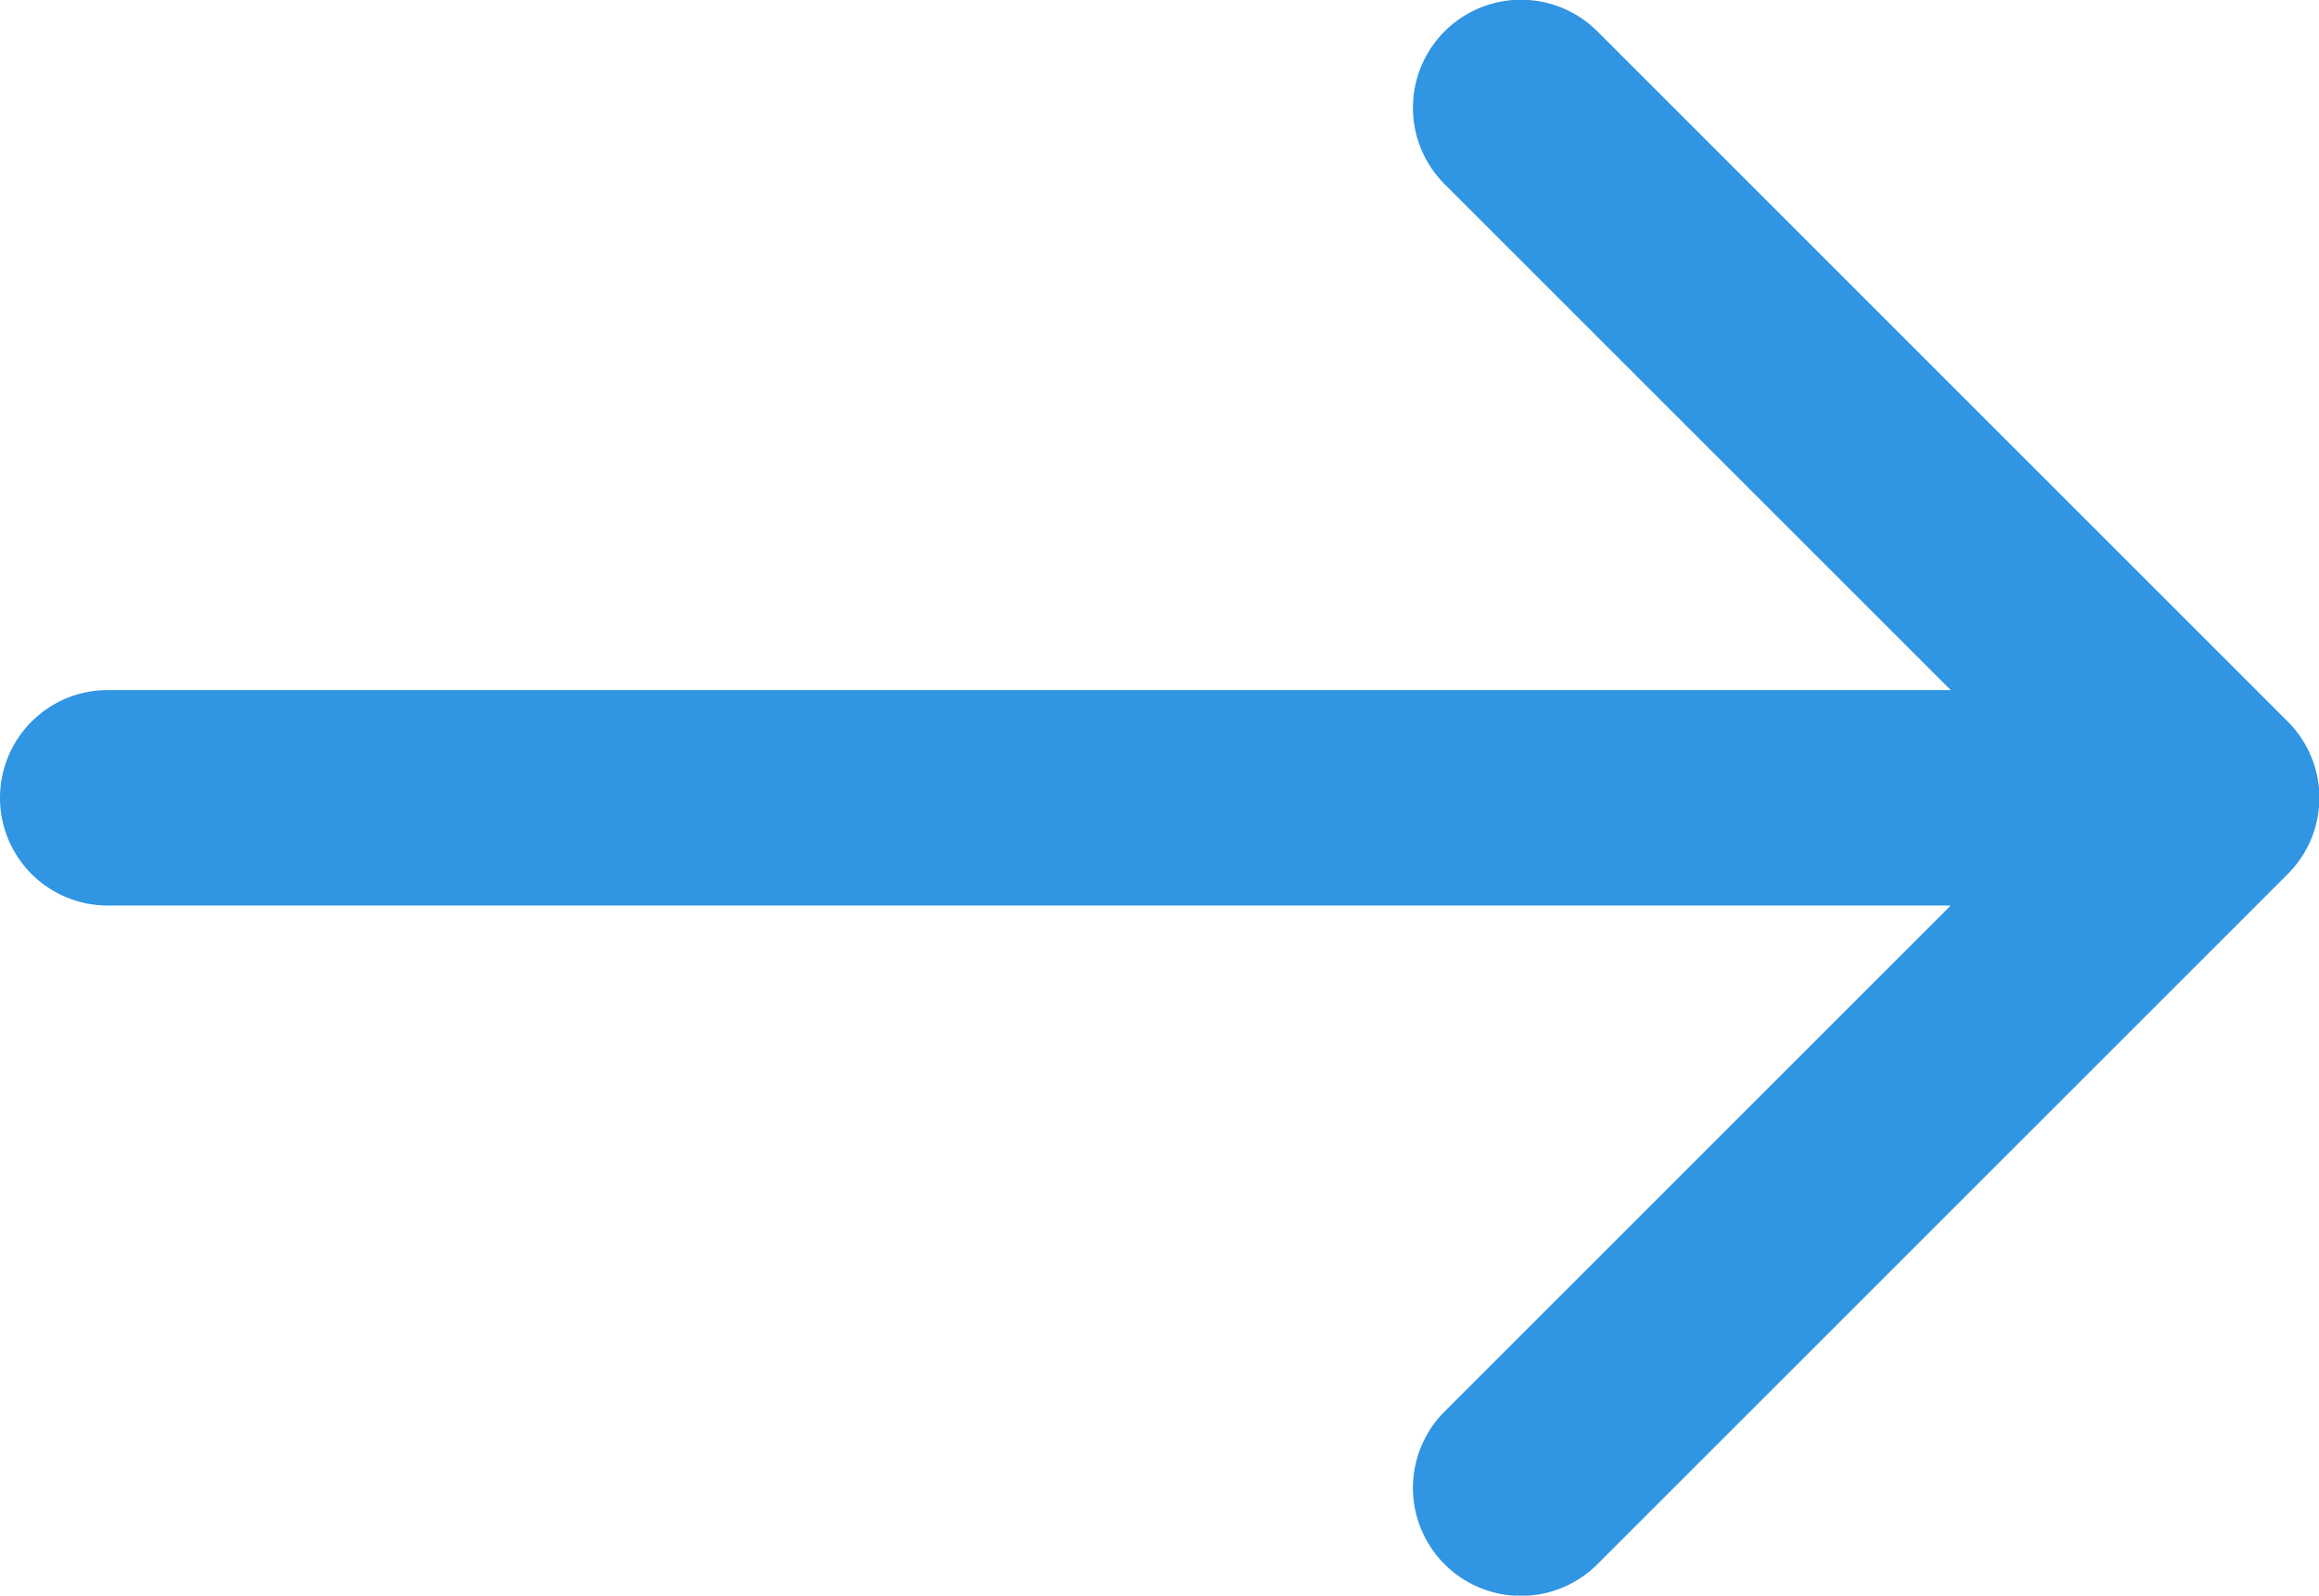 <svg xmlns="http://www.w3.org/2000/svg" viewBox="0 0 17 11.7"><defs><style>.cls-1{fill:#3095e2;}</style></defs><title>Asset 4</title><g id="Layer_2" data-name="Layer 2"><g id="Layer_1-2" data-name="Layer 1"><path class="cls-1" d="M16.77,5.29,11.71.23a.79.79,0,0,0-1.12,1.12L14.3,5.06H.79a.79.79,0,0,0,0,1.58H14.3l-3.71,3.71a.79.79,0,0,0,1.12,1.12l5.06-5.06A.79.79,0,0,0,16.77,5.29Z"/></g></g></svg>
